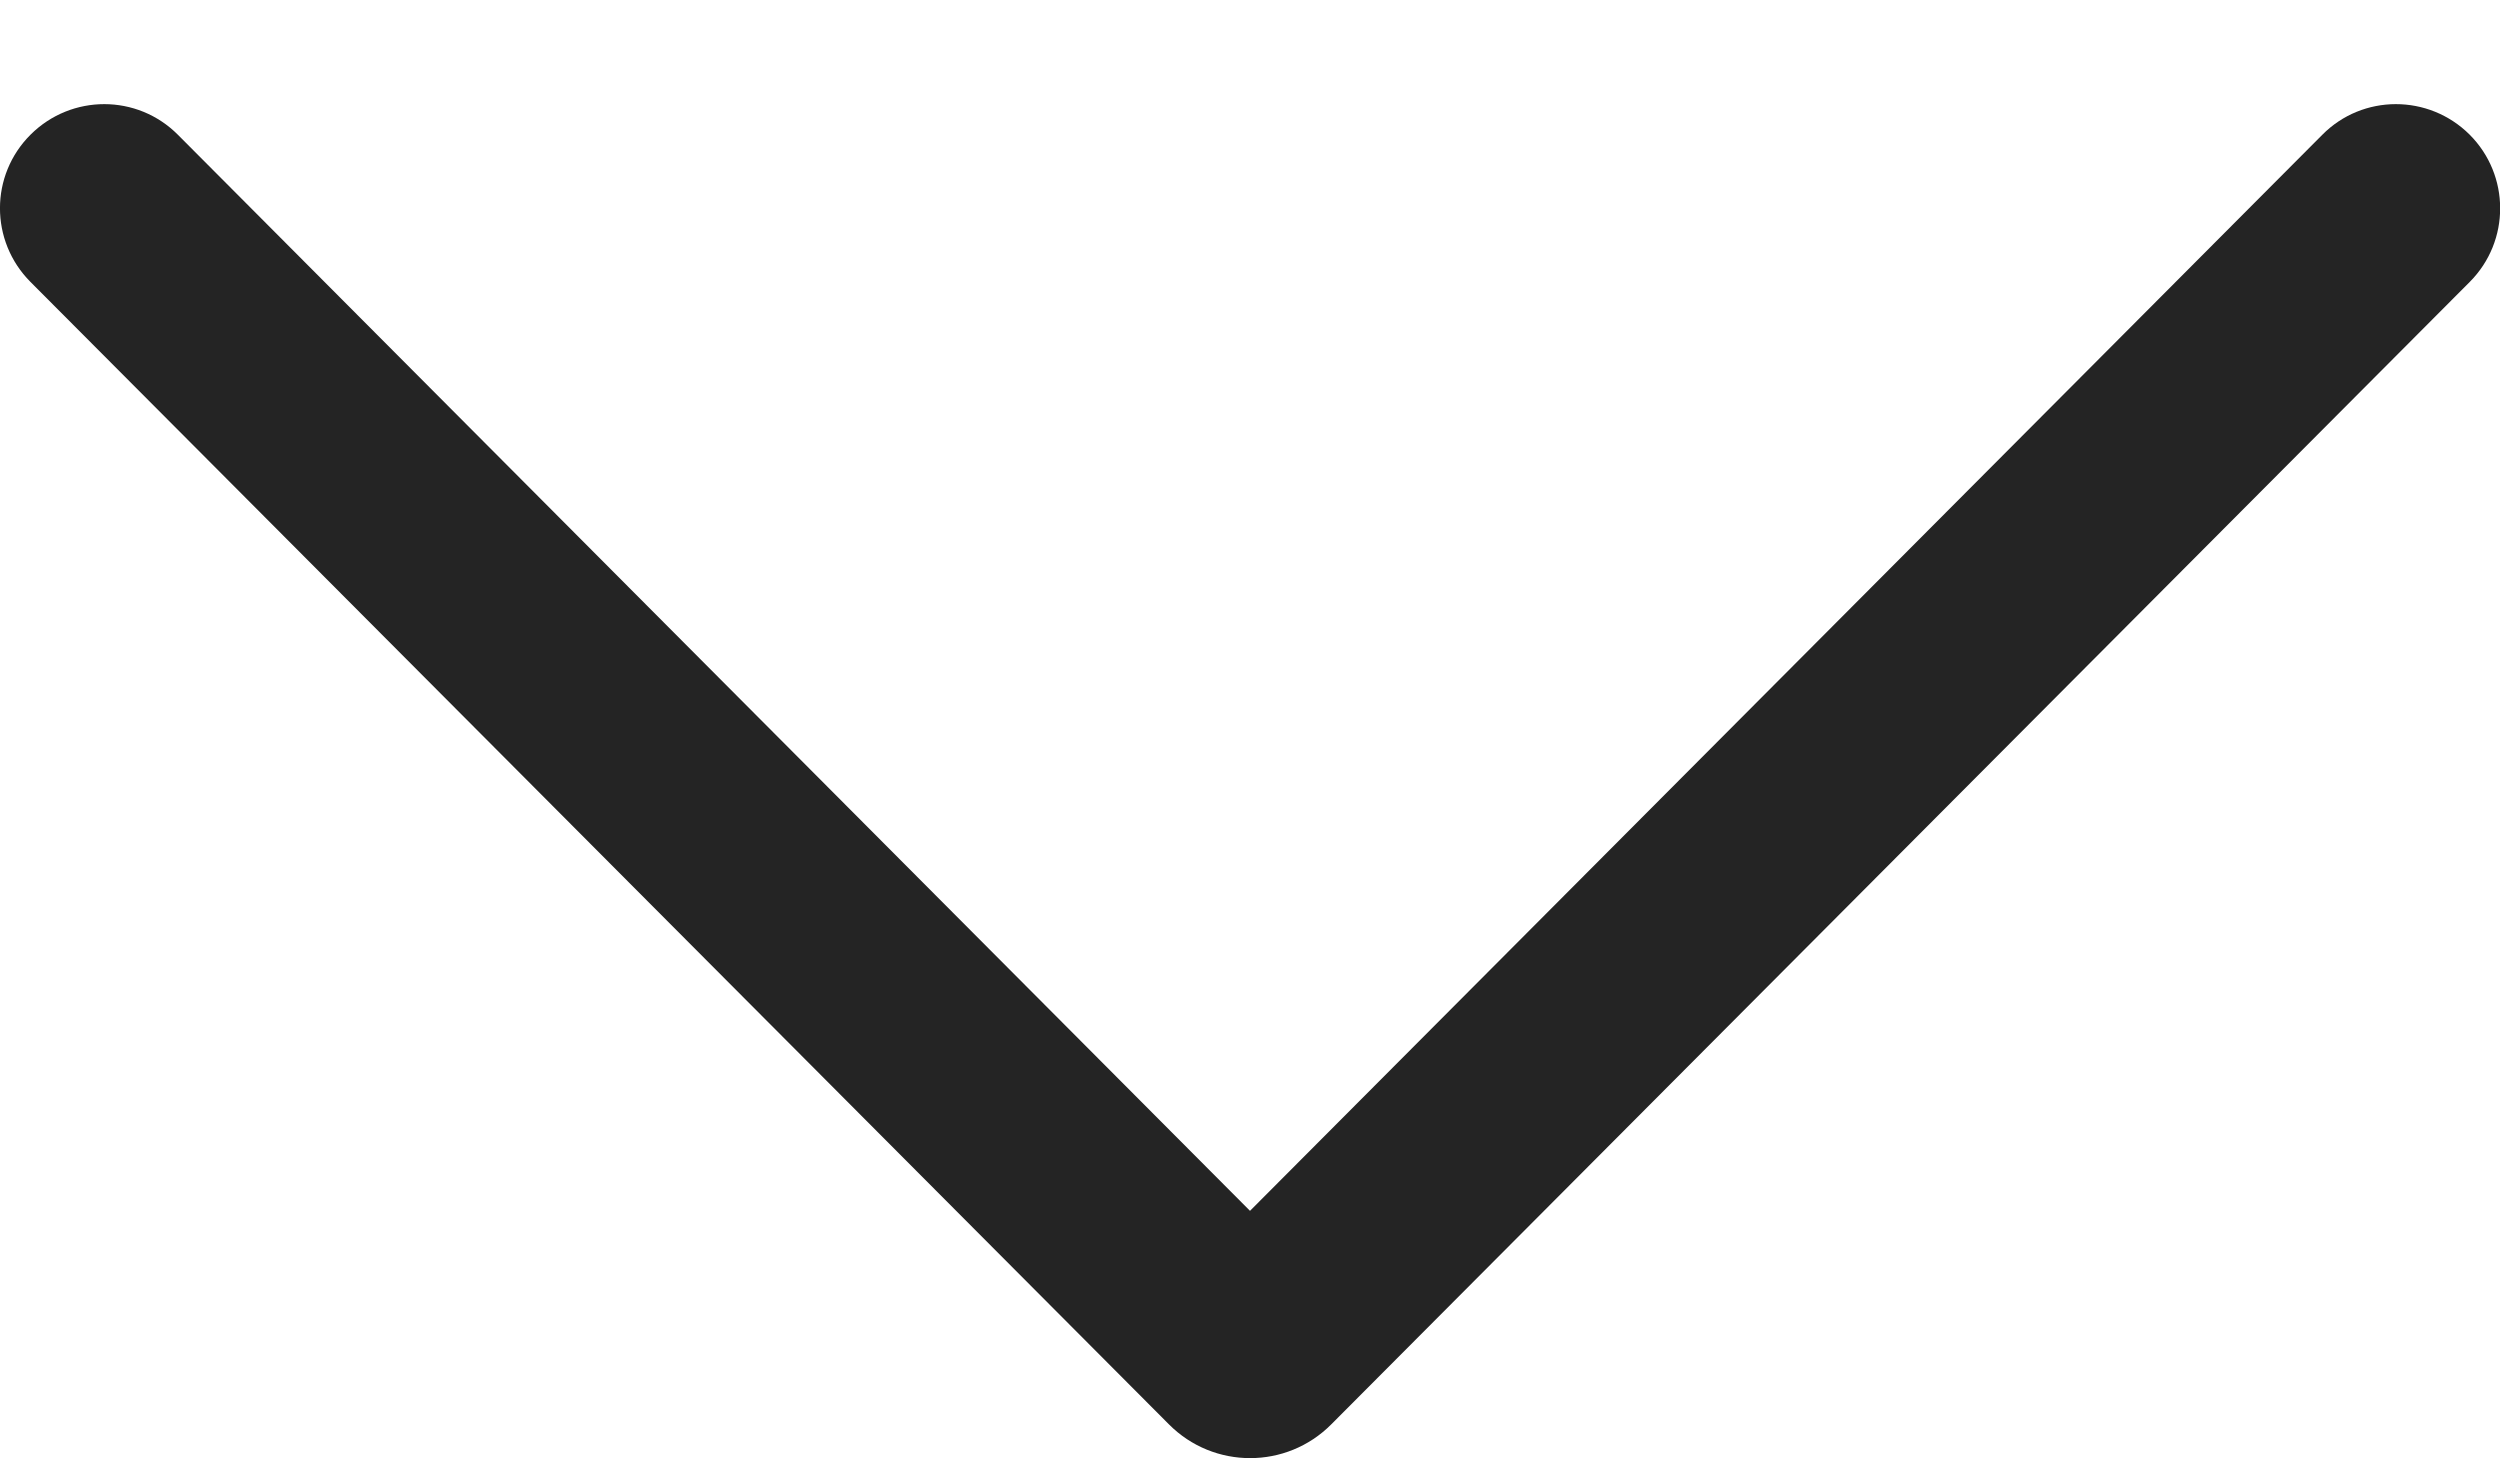 <svg width="12" height="7" viewBox="0 0 12 7" fill="none" xmlns="http://www.w3.org/2000/svg">
<path d="M11.854 0.646C12.049 0.841 12.05 1.157 11.855 1.353L6.39 6.837C6.175 7.053 5.826 7.053 5.611 6.837L0.146 1.353C-0.049 1.157 -0.049 0.841 0.147 0.646C0.343 0.451 0.659 0.451 0.854 0.647L6 5.812L11.147 0.647C11.341 0.451 11.658 0.451 11.854 0.646Z" fill="#242424"/>
</svg>
